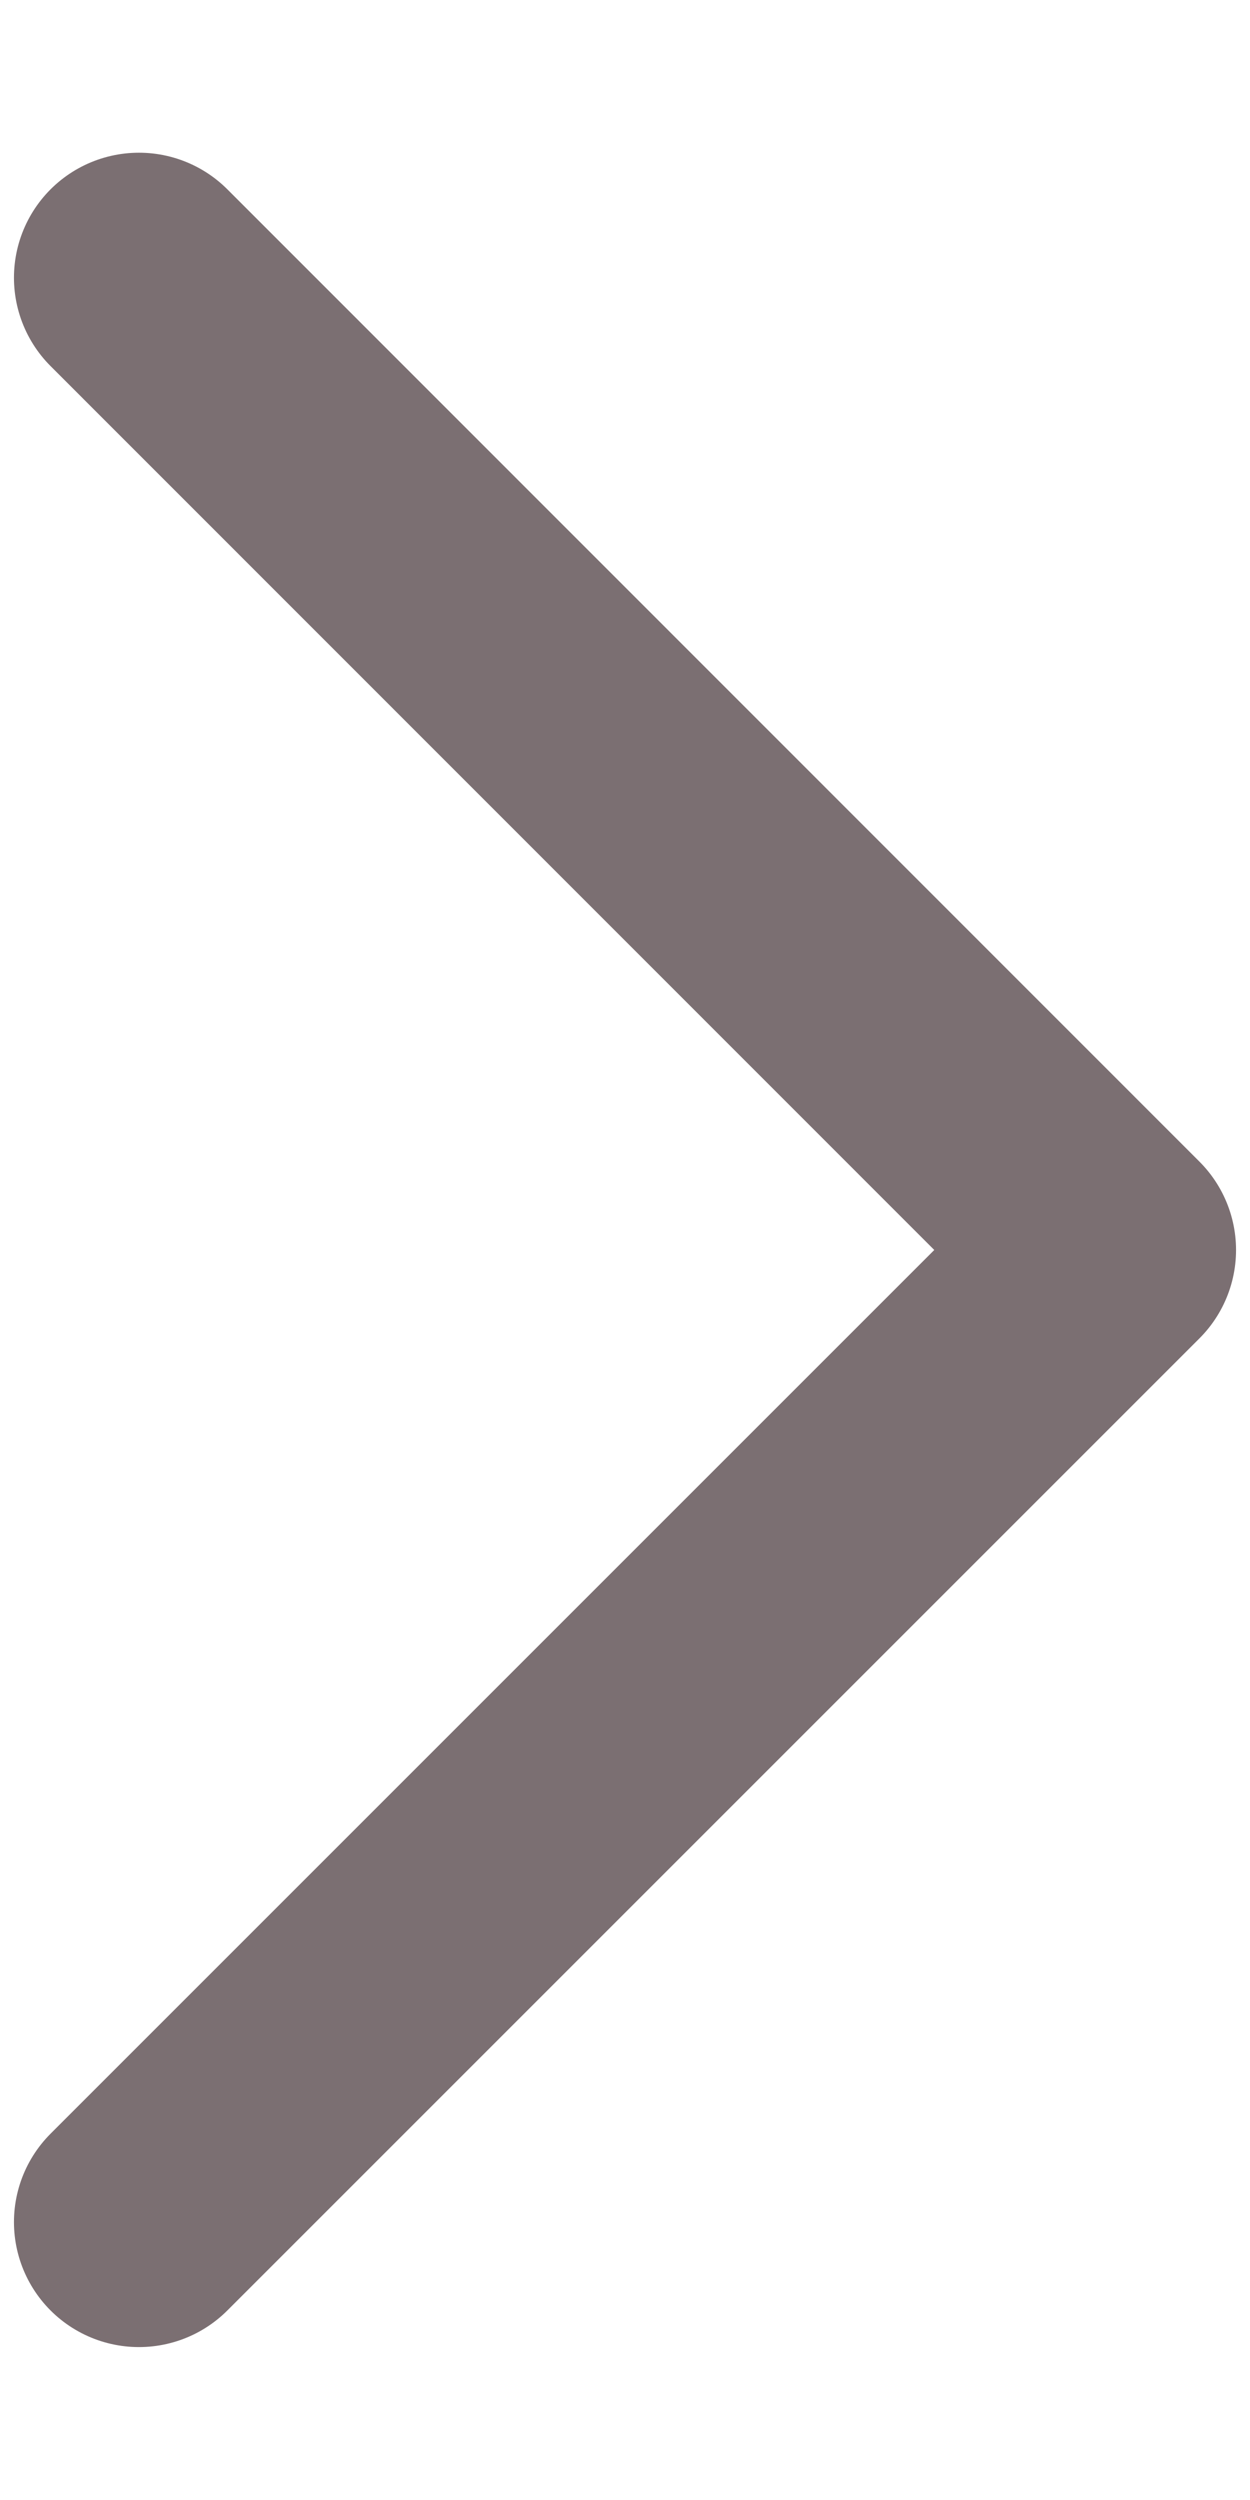<svg width="6" height="12" viewBox="0 0 6 12" fill="none" xmlns="http://www.w3.org/2000/svg">
<path d="M0.667 1.333L5.333 6L0.667 10.666" stroke="#7B6F72" stroke-width="1.2" stroke-linecap="round" stroke-linejoin="round"/>
</svg>

